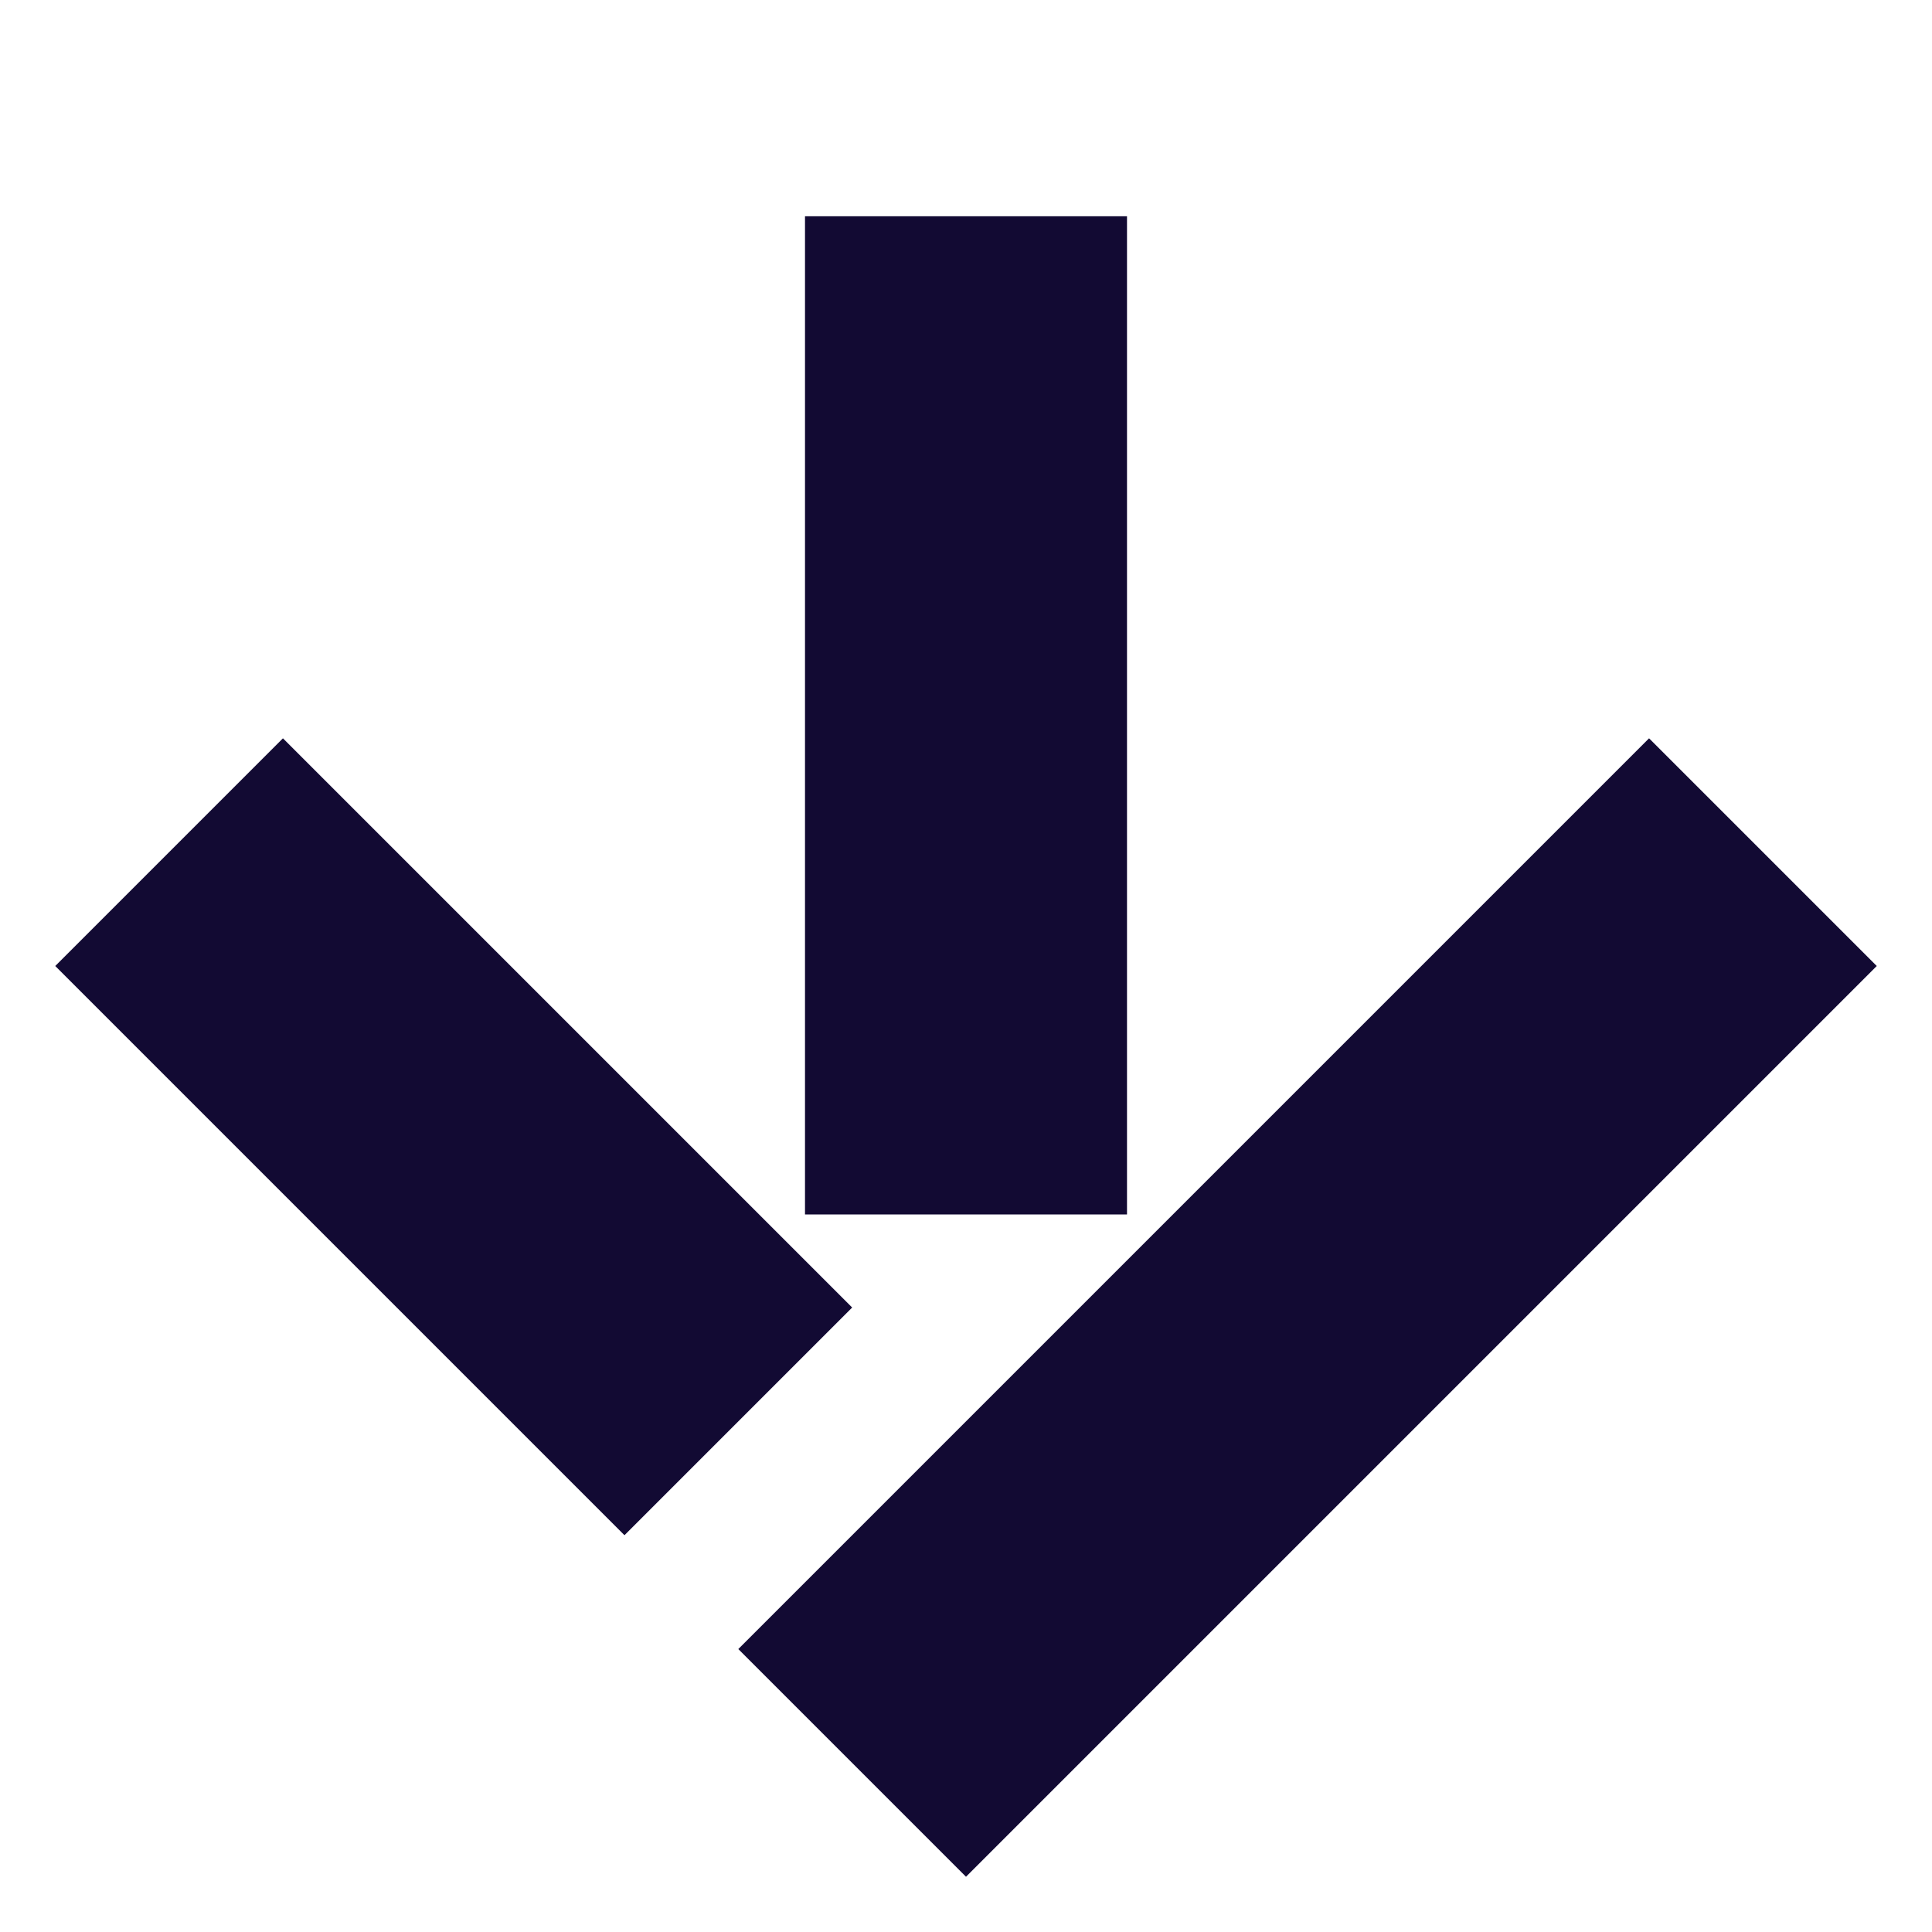 <?xml version="1.0" encoding="UTF-8"?>
<svg width="60px" height="60px" viewBox="0 0 60 60" version="1.1" xmlns="http://www.w3.org/2000/svg" xmlns:xlink="http://www.w3.org/1999/xlink">
    <!-- Generator: Sketch 45.2 (43514) - http://www.bohemiancoding.com/sketch -->
    <title>arrow-down</title>
    <desc>Created with Sketch.</desc>
    <defs></defs>
    <g id="Page-1" stroke="none" stroke-width="1" fill="none" fill-rule="evenodd">
        <g id="arrow-down" fill="#120A33">
            <g id="Group" transform="translate(30, 30) rotate(45) translate(-30, -30) translate(10, 10)">
                <rect id="Rectangle" x="30" y="0" width="10" height="40"></rect>
                <rect id="Rectangle-Copy-2" transform="translate(14.496, 14.496) rotate(-45) translate(-14.496, -14.496) " x="9.496" y="-1.004" width="10" height="31"></rect>
                <rect id="Rectangle-Copy" x="0" y="30" width="25" height="10"></rect>
            </g>
        </g>
    </g>
</svg>